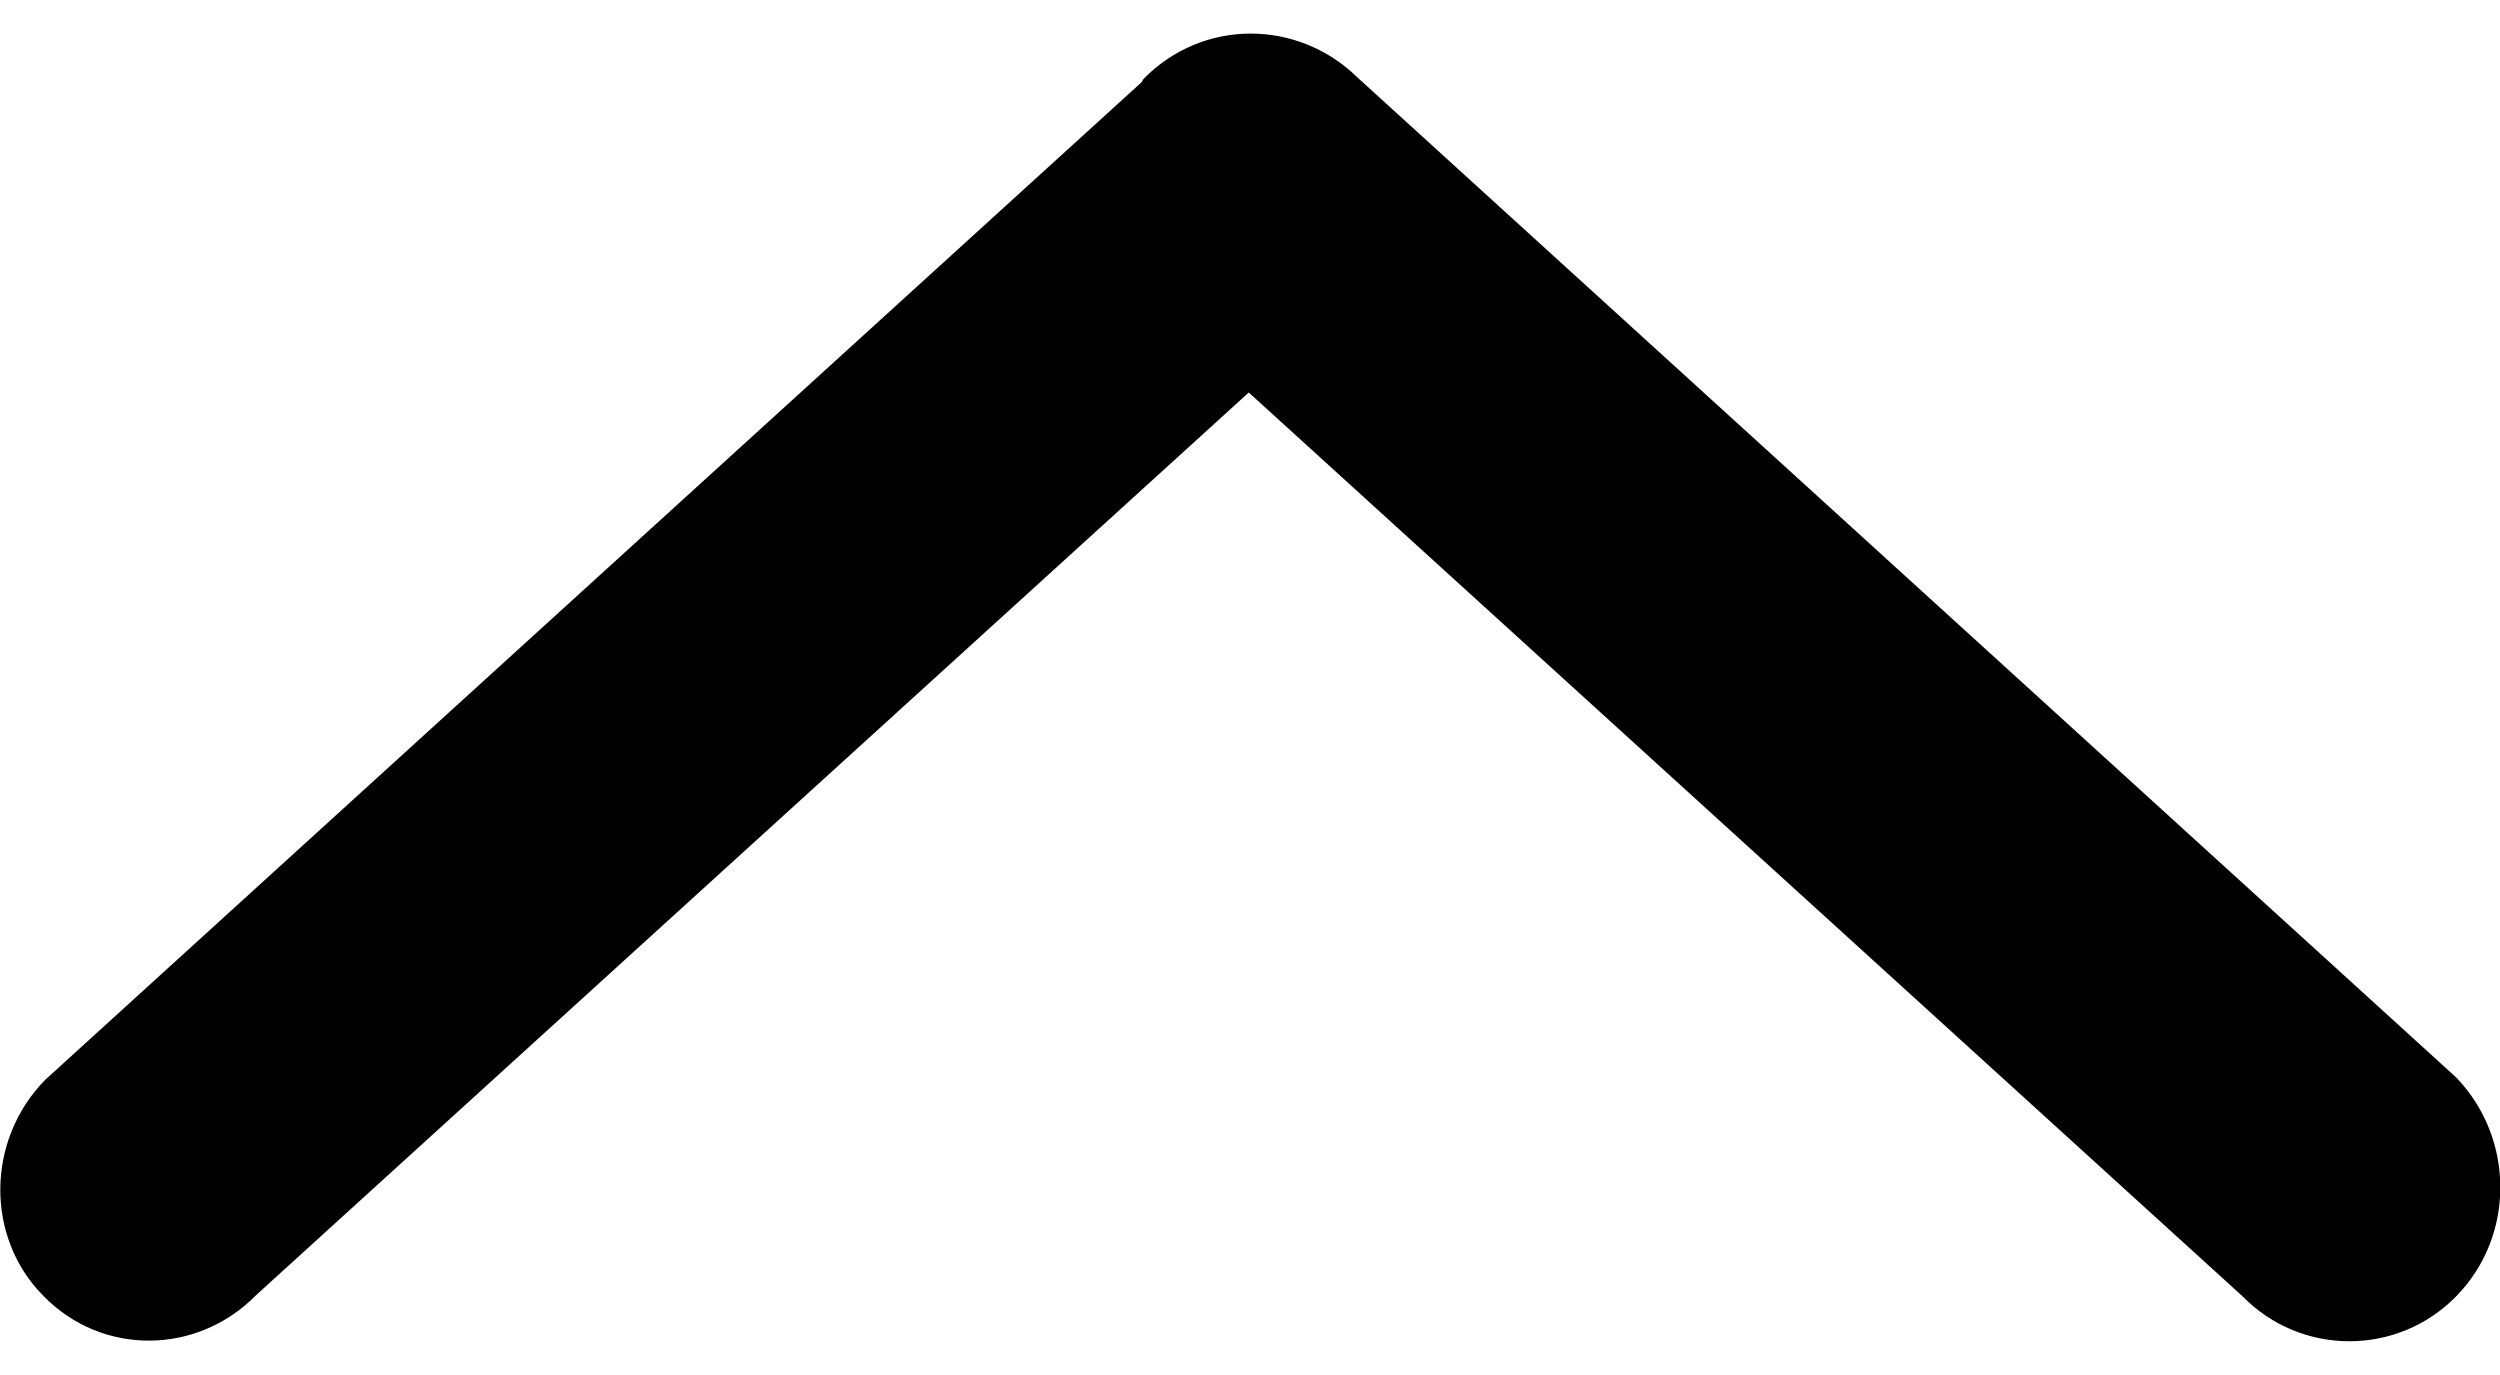<svg xmlns="http://www.w3.org/2000/svg" viewBox="0 0 200 110"><path d="M91.5 6.3c4.7-4.8 12.3-4.8 17.1-.1l87.9 80c4.7 4.9 4.7 12.7 0 17.5s-12.4 4.8-17.1 0L99.9 31.4l-79.4 72.2c-4.7 4.8-12.3 4.9-17 .1-4.7-4.7-4.6-12.5.1-17.3L91.3 6.6c.1-.1.1-.2.2-.3z"/></svg>